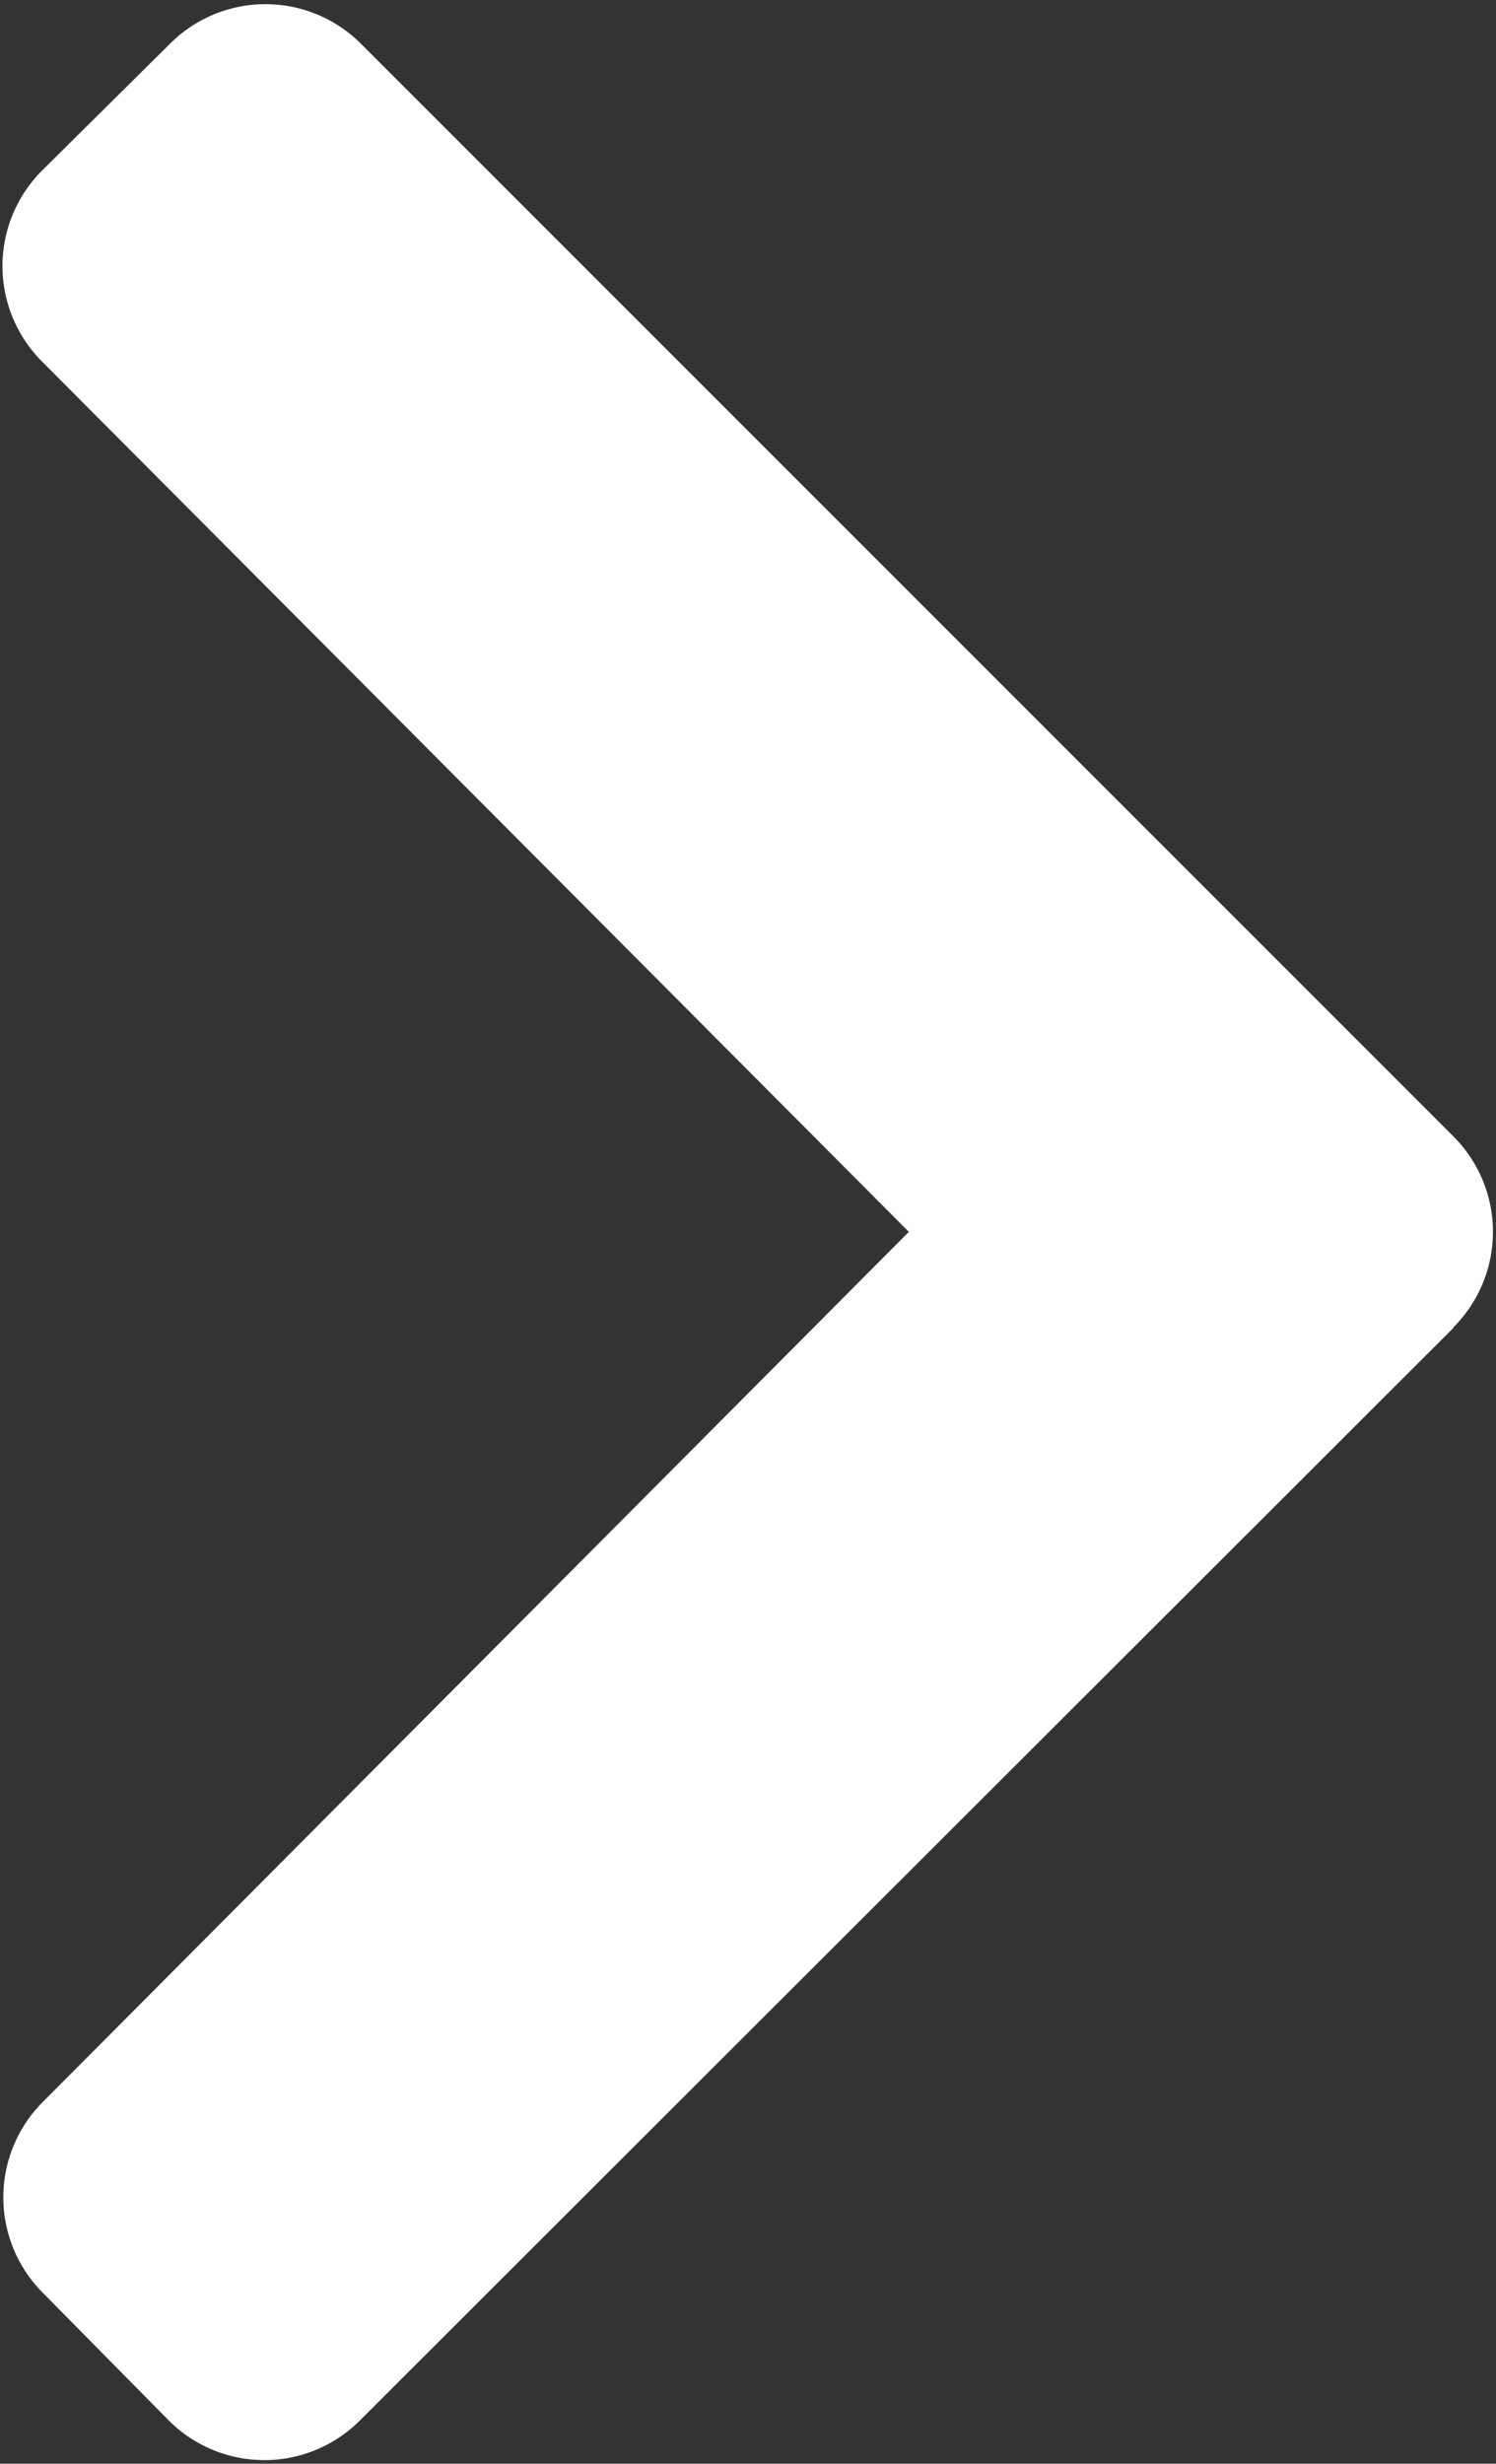 <svg width="266" height="438" xmlns="http://www.w3.org/2000/svg"><rect width="100%" height="100%" fill="#333333" stroke="none"/><path d="M258.5 236 64 430.3a24 24 0 0 1-34 0L7.6 407.6a24 24 0 0 1 0-33.9l154-154.7L7.5 64.3a24 24 0 0 1 0-34L30.2 7.8a24 24 0 0 1 34 0L258.4 202a24 24 0 0 1 0 34Z" fill="#FFF" fill-rule="nonzero"/></svg>